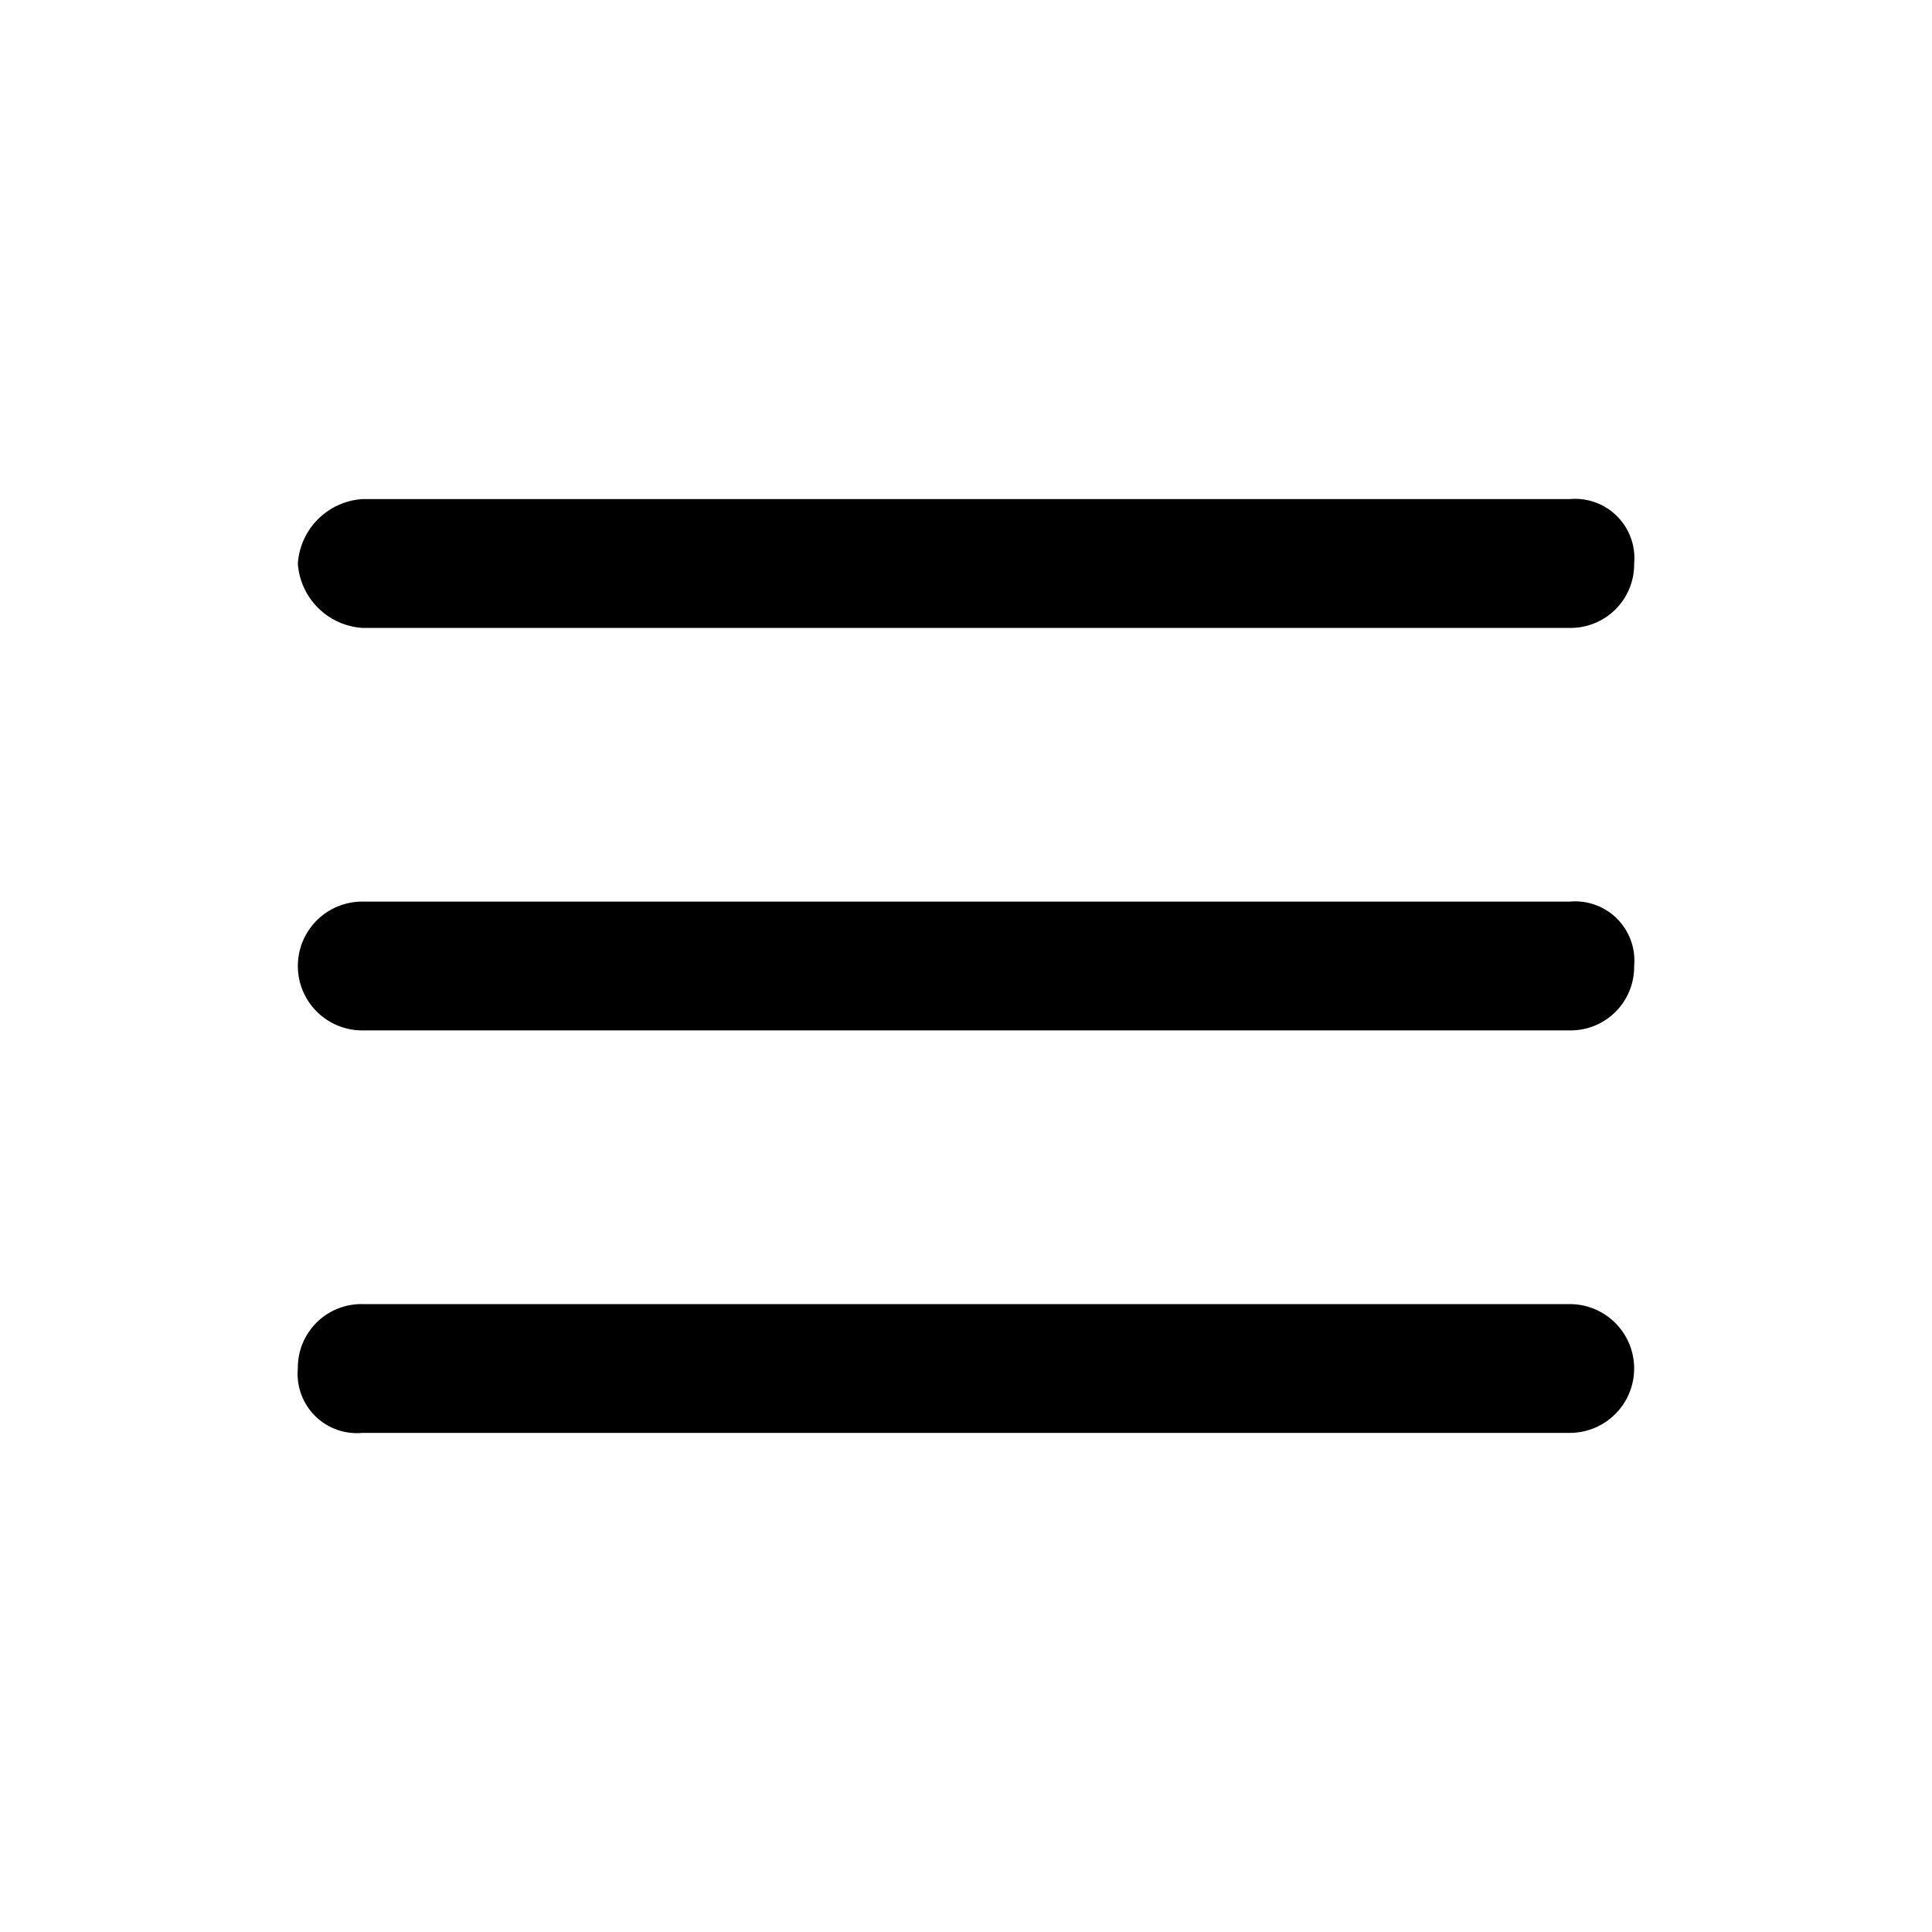 <svg xmlns="http://www.w3.org/2000/svg" viewBox="0 0 24 24">
  <title>Artboard 1</title>
  <path d="M4.5,7.8h15a.789.789,0,0,0,.8-.8.736.736,0,0,0-.8-.8H4.5a.86.86,0,0,0-.8.8A.86.86,0,0,0,4.5,7.8Z"/>
  <path d="M19.5,16.2H4.5a.789.789,0,0,0-.8.8.736.736,0,0,0,.8.8h15a.8.8,0,0,0,0-1.6Z"/>
  <path d="M4.5,12.8h15a.789.789,0,0,0,.8-.8.736.736,0,0,0-.8-.8H4.5a.8.8,0,0,0,0,1.6Z"/>
</svg>
